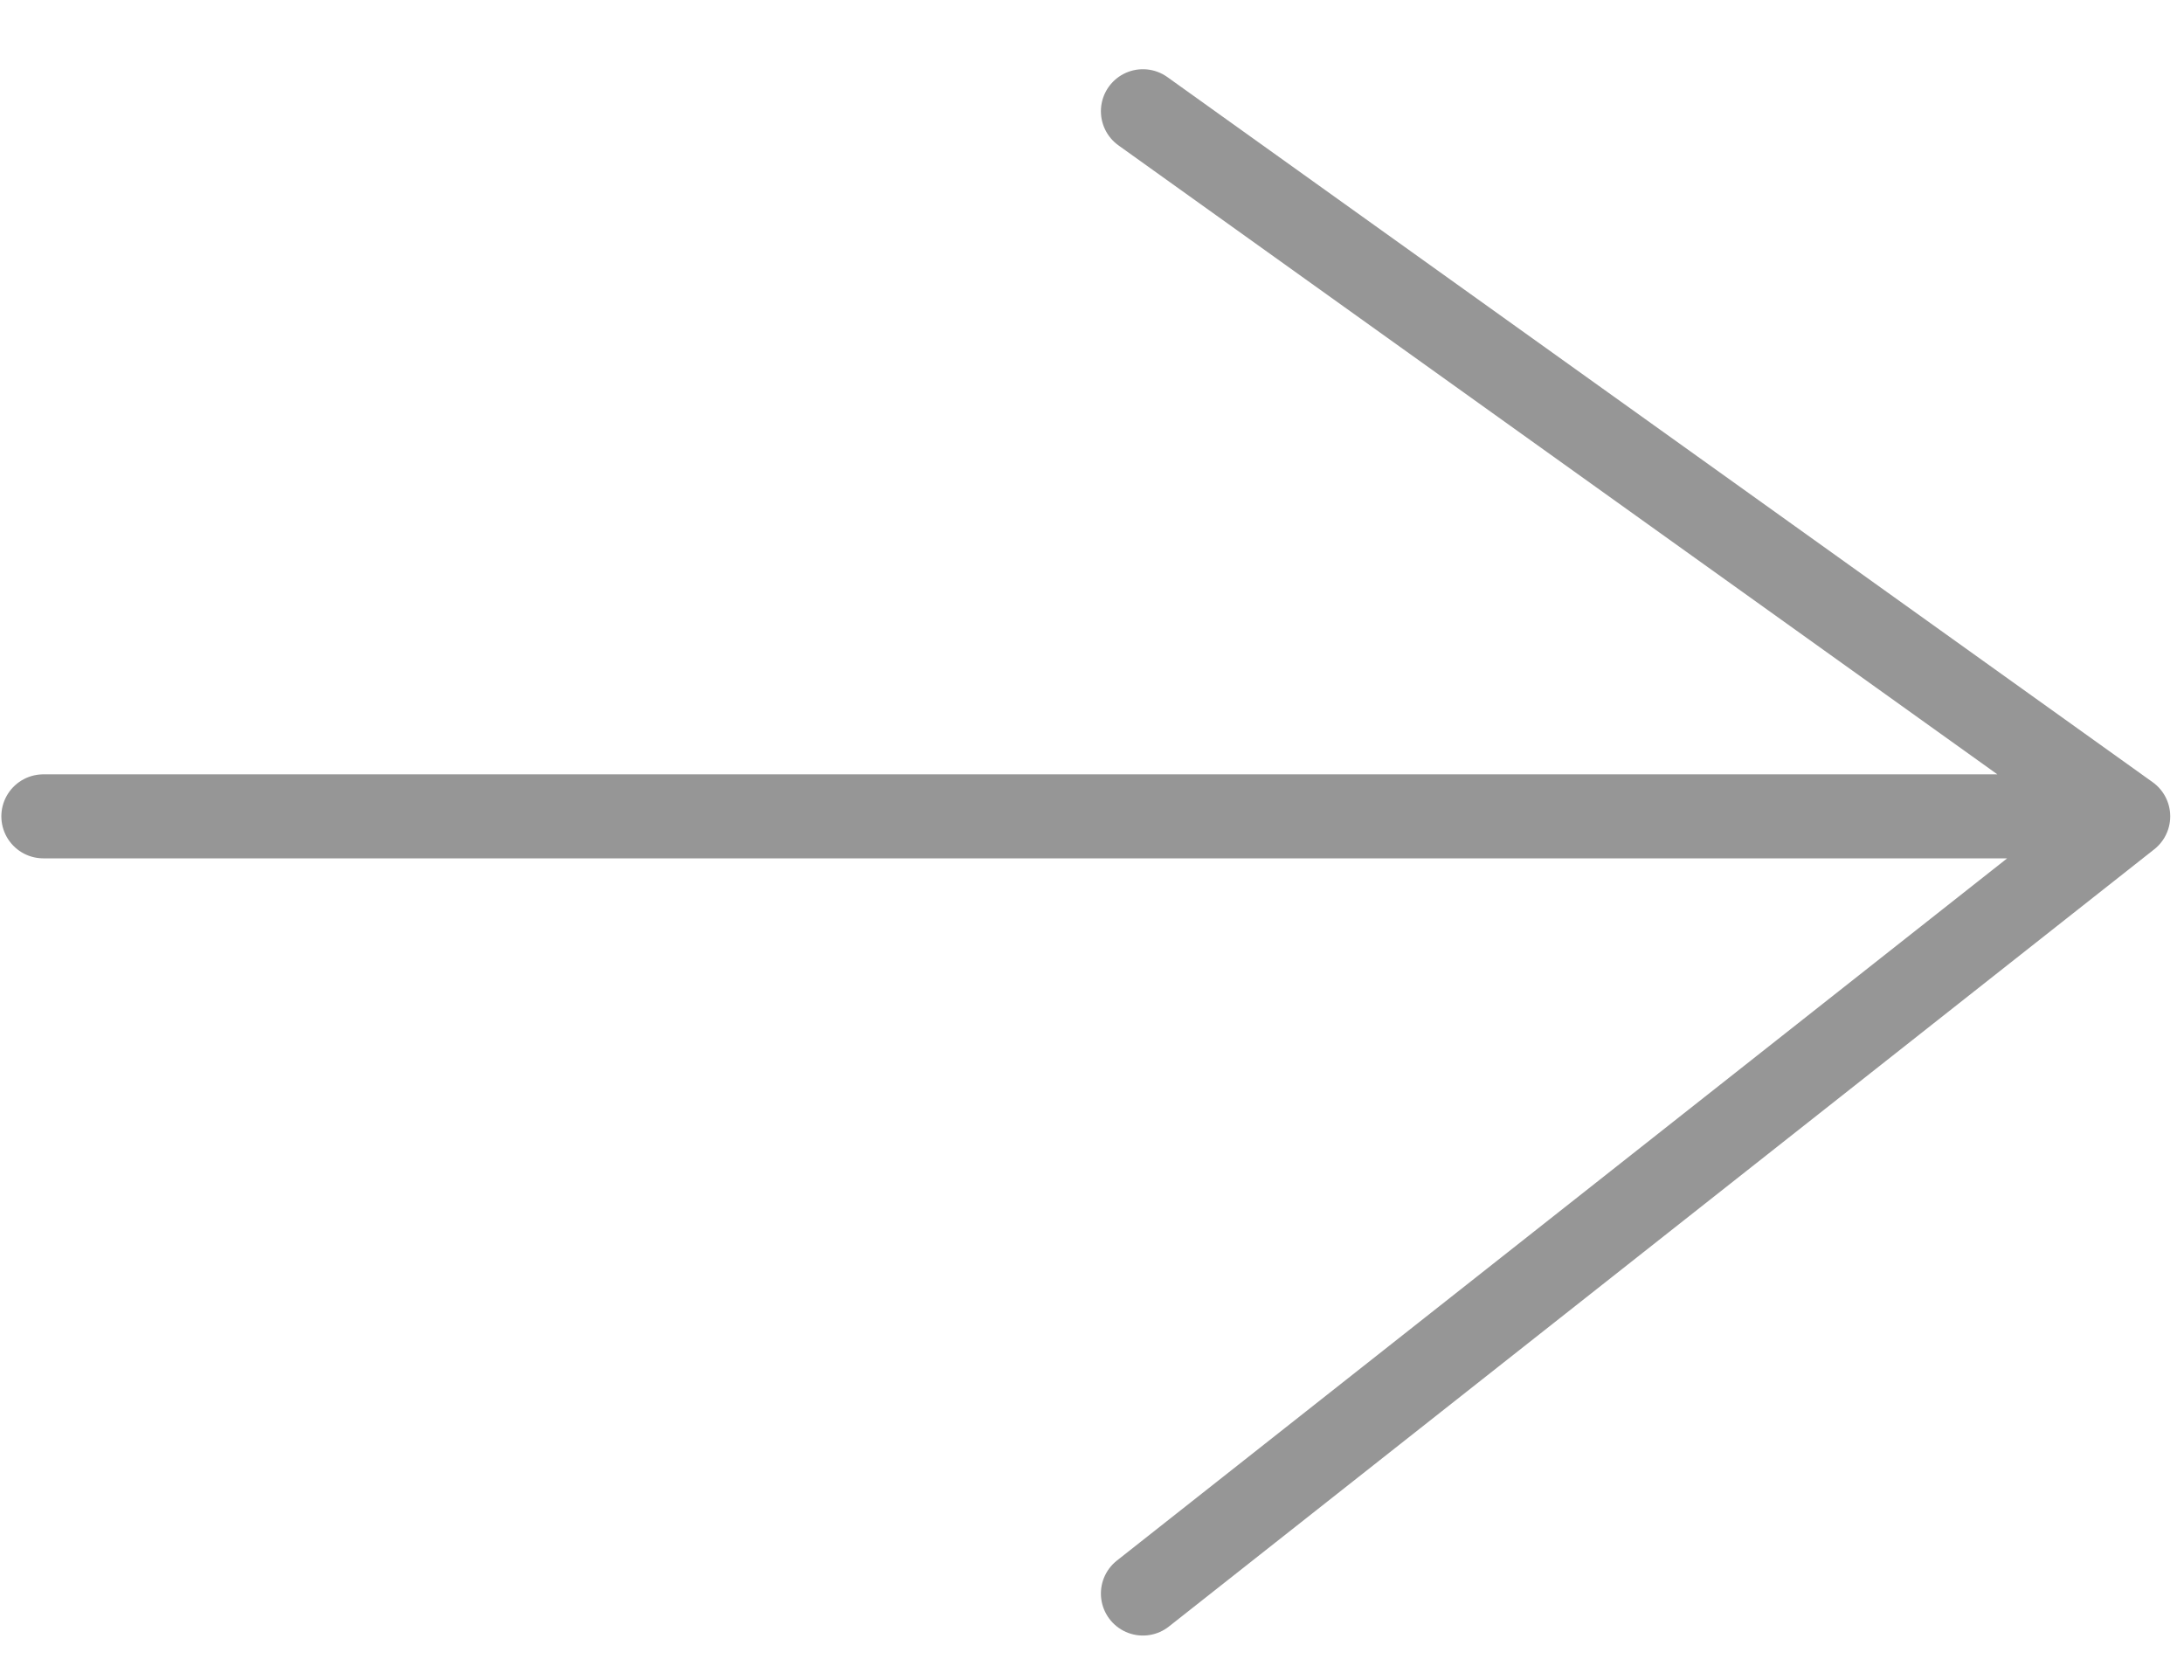 <svg width="13" height="10" viewBox="0 0 13 10" fill="none" xmlns="http://www.w3.org/2000/svg">
<path d="M0.258 4.859H12.668M12.668 4.859L6.803 0.662M12.668 4.859L6.803 9.485" stroke="#969696" stroke-width="0.5" stroke-linecap="round" stroke-linejoin="round"/>
</svg>
